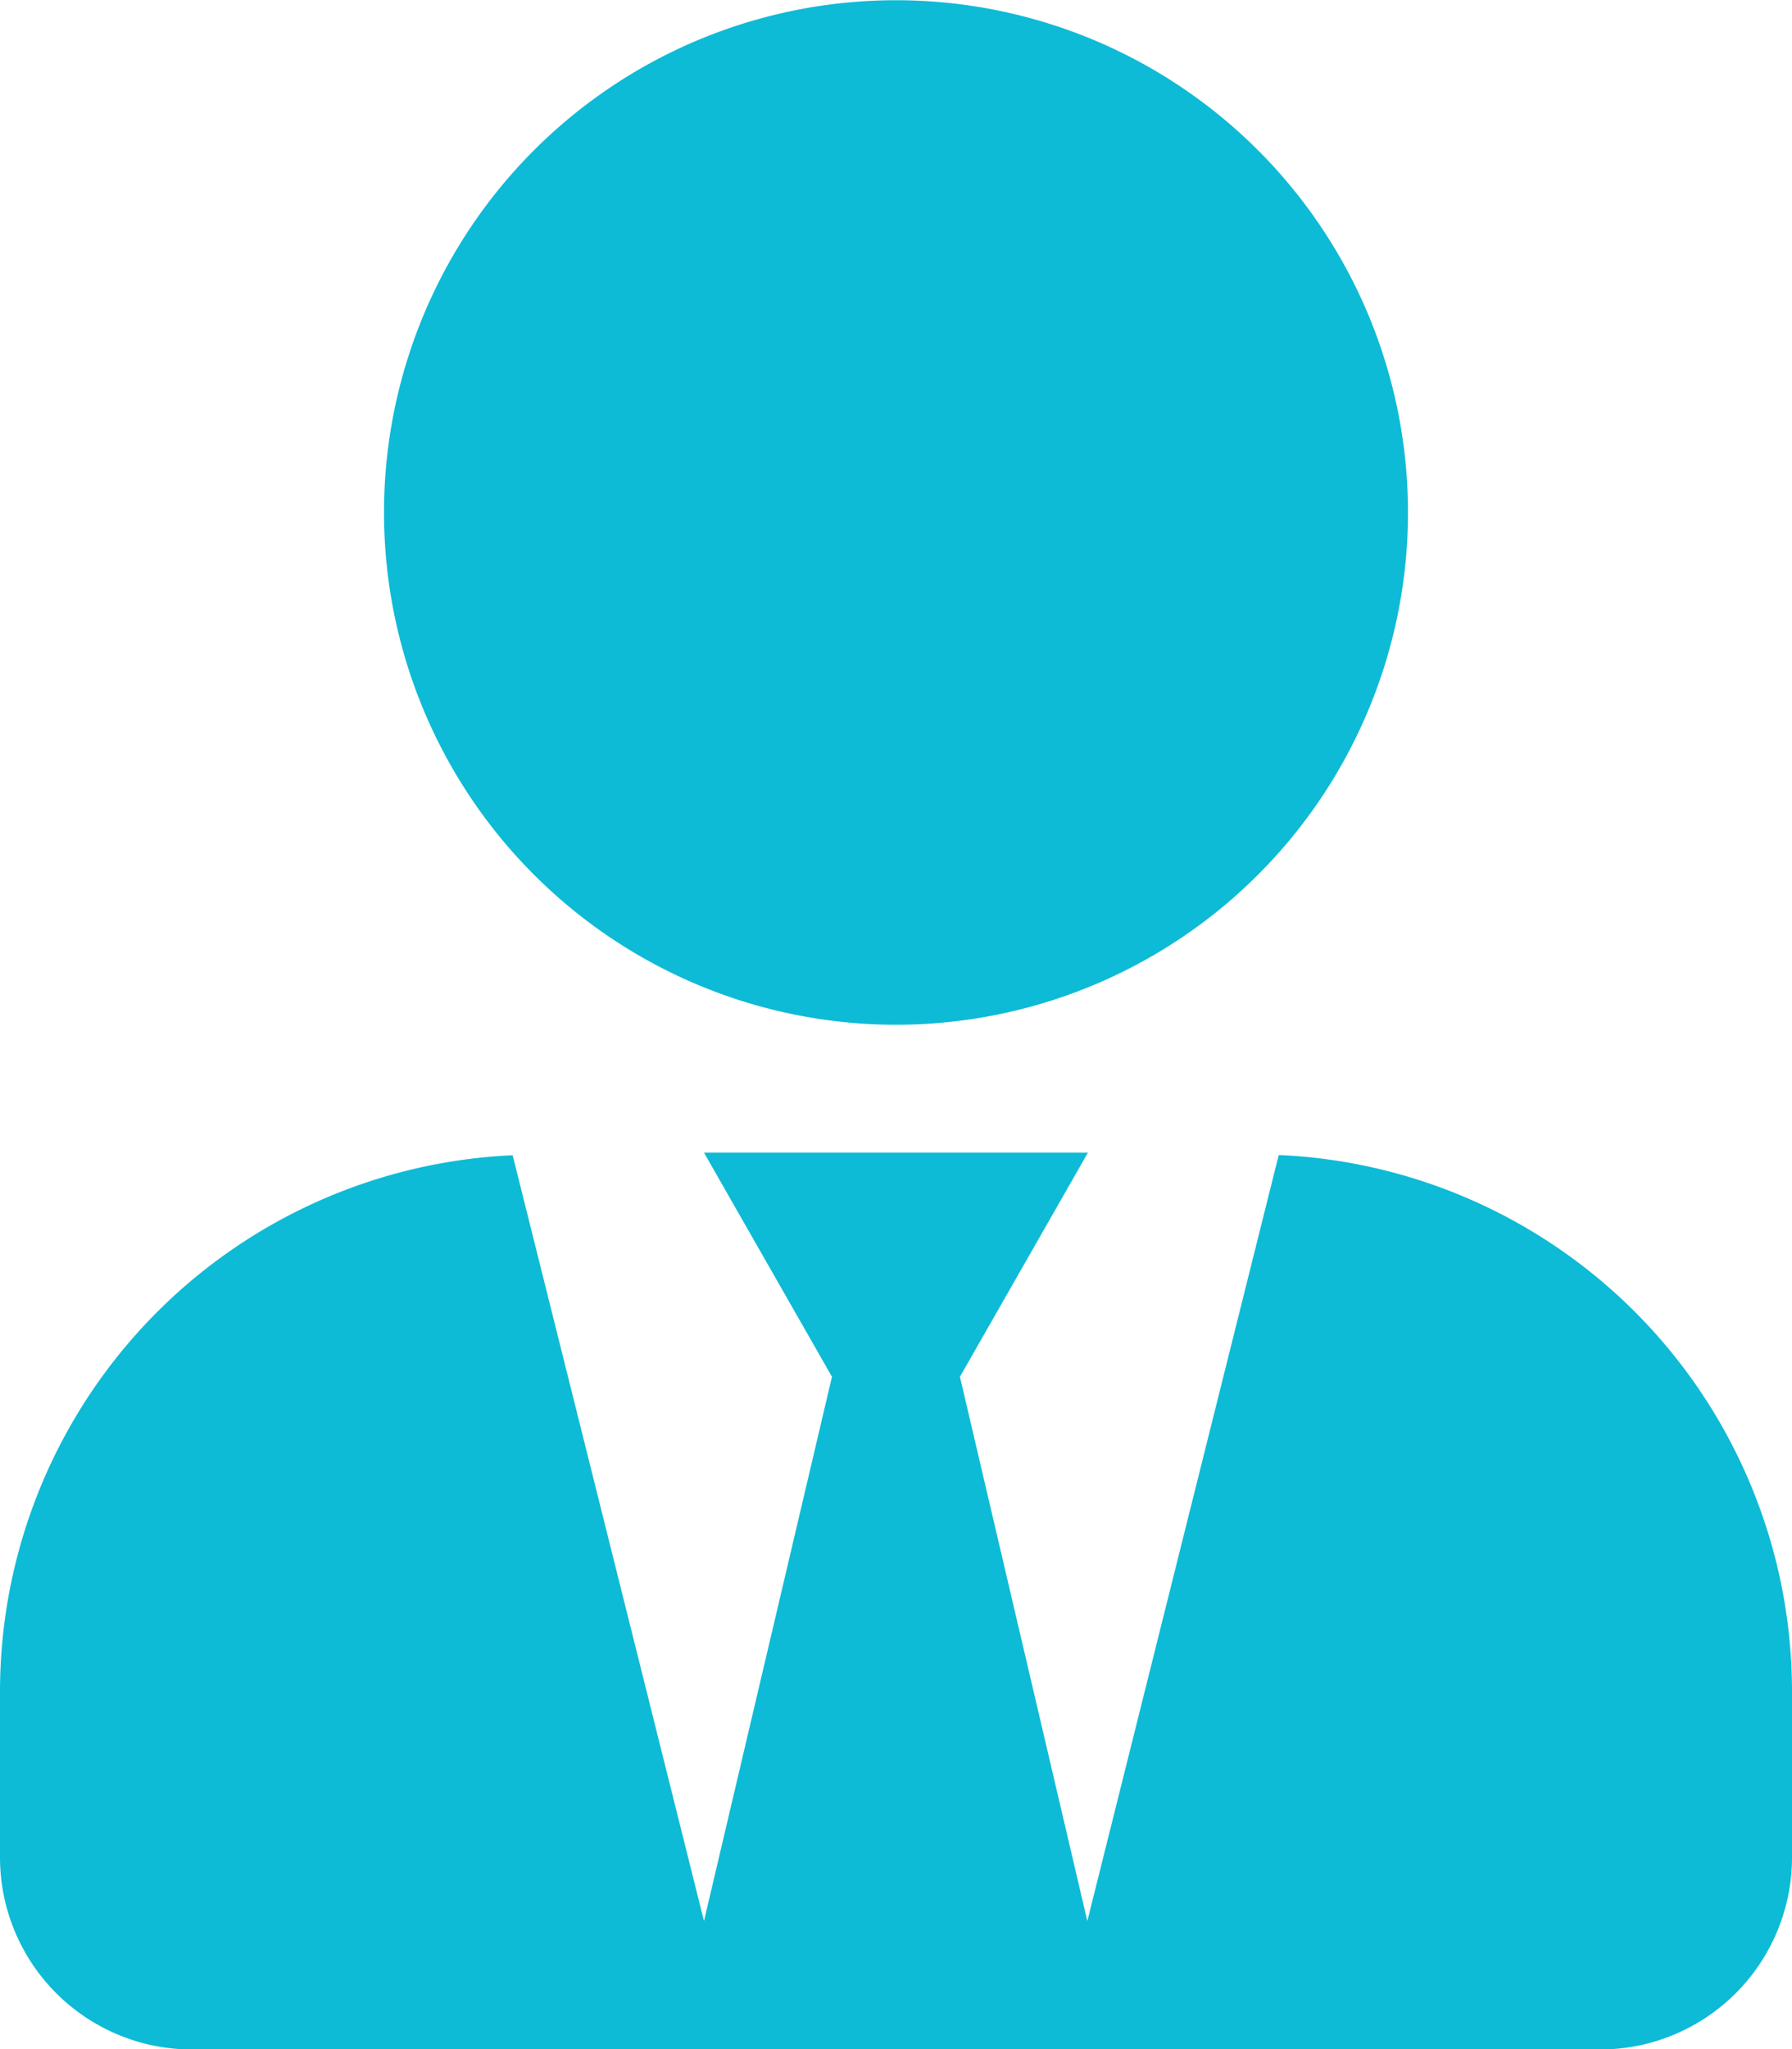<svg xmlns="http://www.w3.org/2000/svg" width="15.922" height="18.196" viewBox="0 0 15.922 18.196">
  <path id="Icon_awesome-user-tie" data-name="Icon awesome-user-tie" d="M7.961,9.1A4.549,4.549,0,1,0,3.412,4.549,4.549,4.549,0,0,0,7.961,9.1Zm3.4,1.159-1.7,6.8L8.529,12.226l1.137-1.99H6.255l1.137,1.99L6.255,17.059l-1.7-6.8A4.768,4.768,0,0,0,0,15.012V16.49A1.706,1.706,0,0,0,1.706,18.2h12.51a1.706,1.706,0,0,0,1.706-1.706V15.012A4.768,4.768,0,0,0,11.366,10.257Z" fill="#0dbbd6"/>
</svg>
